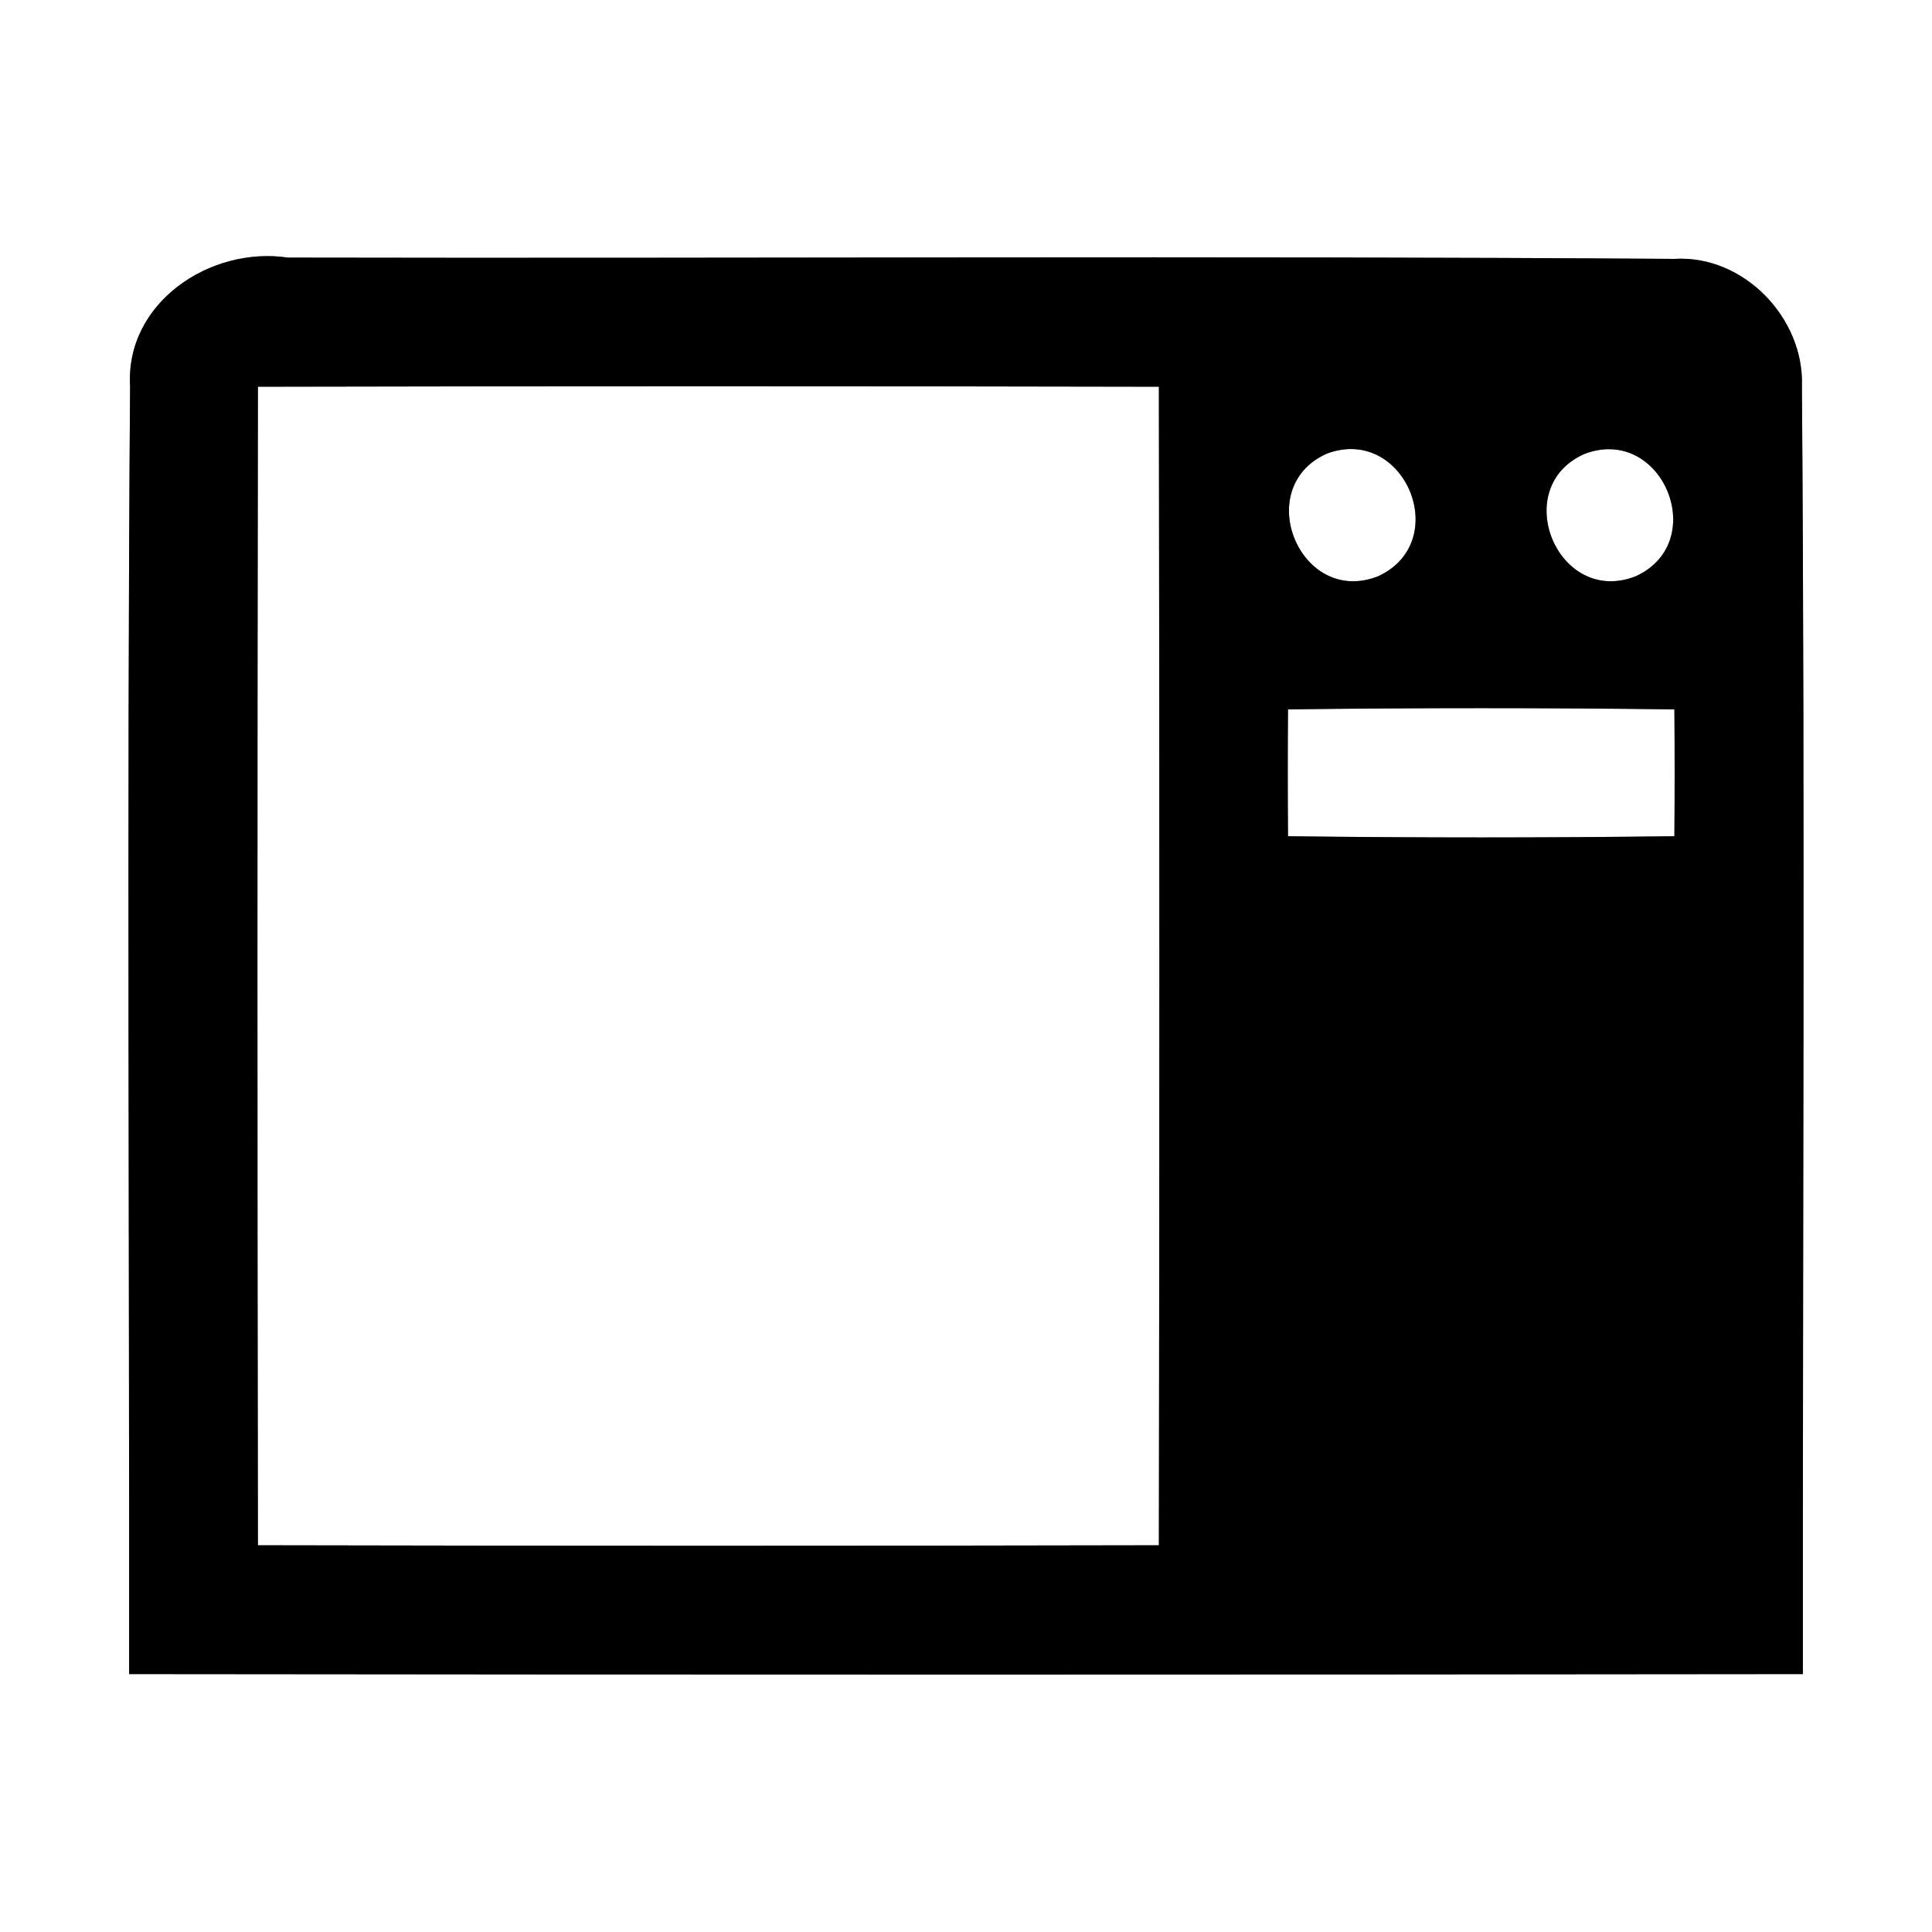 <?xml version="1.0" encoding="UTF-8" ?>
<!DOCTYPE svg PUBLIC "-//W3C//DTD SVG 1.1//EN" "http://www.w3.org/Graphics/SVG/1.1/DTD/svg11.dtd">
<svg width="60pt" height="60pt" viewBox="0 0 60 60" version="1.1" xmlns="http://www.w3.org/2000/svg">
<rect x="0" y="0" width="60" height="60" fill="#808080" stroke="none"/>
<g id="#ffffffff">
<path fill="#ffffff" opacity="1.00" d=" M 0.00 0.00 L 60.00 0.00 L 60.00 60.00 L 0.00 60.00 L 0.00 0.00 M 4.04 11.99 C 3.94 25.32 4.02 38.66 4.01 51.99 C 21.34 52.01 38.66 52.01 55.99 51.99 C 55.98 38.66 56.06 25.33 55.96 12.00 C 56.04 9.88 54.15 7.91 52.00 8.04 C 37.65 7.94 23.29 8.03 8.94 8.00 C 6.53 7.64 3.89 9.40 4.04 11.99 Z" />
<path fill="#ffffff" opacity="1.00" d=" M 8.01 12.01 C 17.34 11.99 26.66 11.99 35.99 12.01 C 36.01 24.00 36.01 36.00 35.99 47.99 C 26.66 48.01 17.34 48.01 8.01 47.99 C 7.99 36.00 7.99 24.00 8.01 12.01 Z" />
<path fill="#ffffff" opacity="1.00" d=" M 41.20 14.09 C 43.62 13.18 45.14 16.83 42.79 17.90 C 40.38 18.84 38.85 15.15 41.20 14.09 Z" />
<path fill="#ffffff" opacity="1.00" d=" M 49.20 14.10 C 51.62 13.17 53.14 16.84 50.79 17.90 C 48.38 18.84 46.85 15.15 49.20 14.10 Z" />
<path fill="#ffffff" opacity="1.00" d=" M 40.00 22.03 C 44.00 21.98 48.00 21.98 52.00 22.03 C 52.01 23.34 52.01 24.66 52.00 25.97 C 48.00 26.02 44.00 26.02 40.00 25.97 C 39.99 24.66 39.99 23.34 40.00 22.03 Z" />
</g>
<g id="#000000ff">
<path fill="#000000" opacity="1.00" d=" M 4.04 11.99 C 3.89 9.40 6.53 7.64 8.94 8.00 C 23.29 8.03 37.65 7.94 52.00 8.04 C 54.15 7.91 56.04 9.88 55.96 12.00 C 56.06 25.33 55.98 38.66 55.99 51.99 C 38.66 52.01 21.34 52.01 4.01 51.99 C 4.02 38.66 3.94 25.32 4.04 11.99 M 8.01 12.01 C 7.99 24.00 7.99 36.00 8.01 47.99 C 17.34 48.01 26.66 48.01 35.99 47.99 C 36.01 36.00 36.01 24.00 35.99 12.01 C 26.66 11.99 17.34 11.99 8.01 12.01 M 41.20 14.09 C 38.85 15.15 40.38 18.84 42.79 17.90 C 45.14 16.83 43.62 13.18 41.20 14.09 M 49.20 14.10 C 46.85 15.15 48.38 18.84 50.79 17.90 C 53.14 16.84 51.62 13.17 49.20 14.10 M 40.00 22.03 C 39.99 23.34 39.99 24.66 40.00 25.97 C 44.00 26.02 48.00 26.02 52.00 25.97 C 52.01 24.66 52.01 23.34 52.00 22.03 C 48.00 21.98 44.00 21.98 40.00 22.03 Z" />
</g>
</svg>
